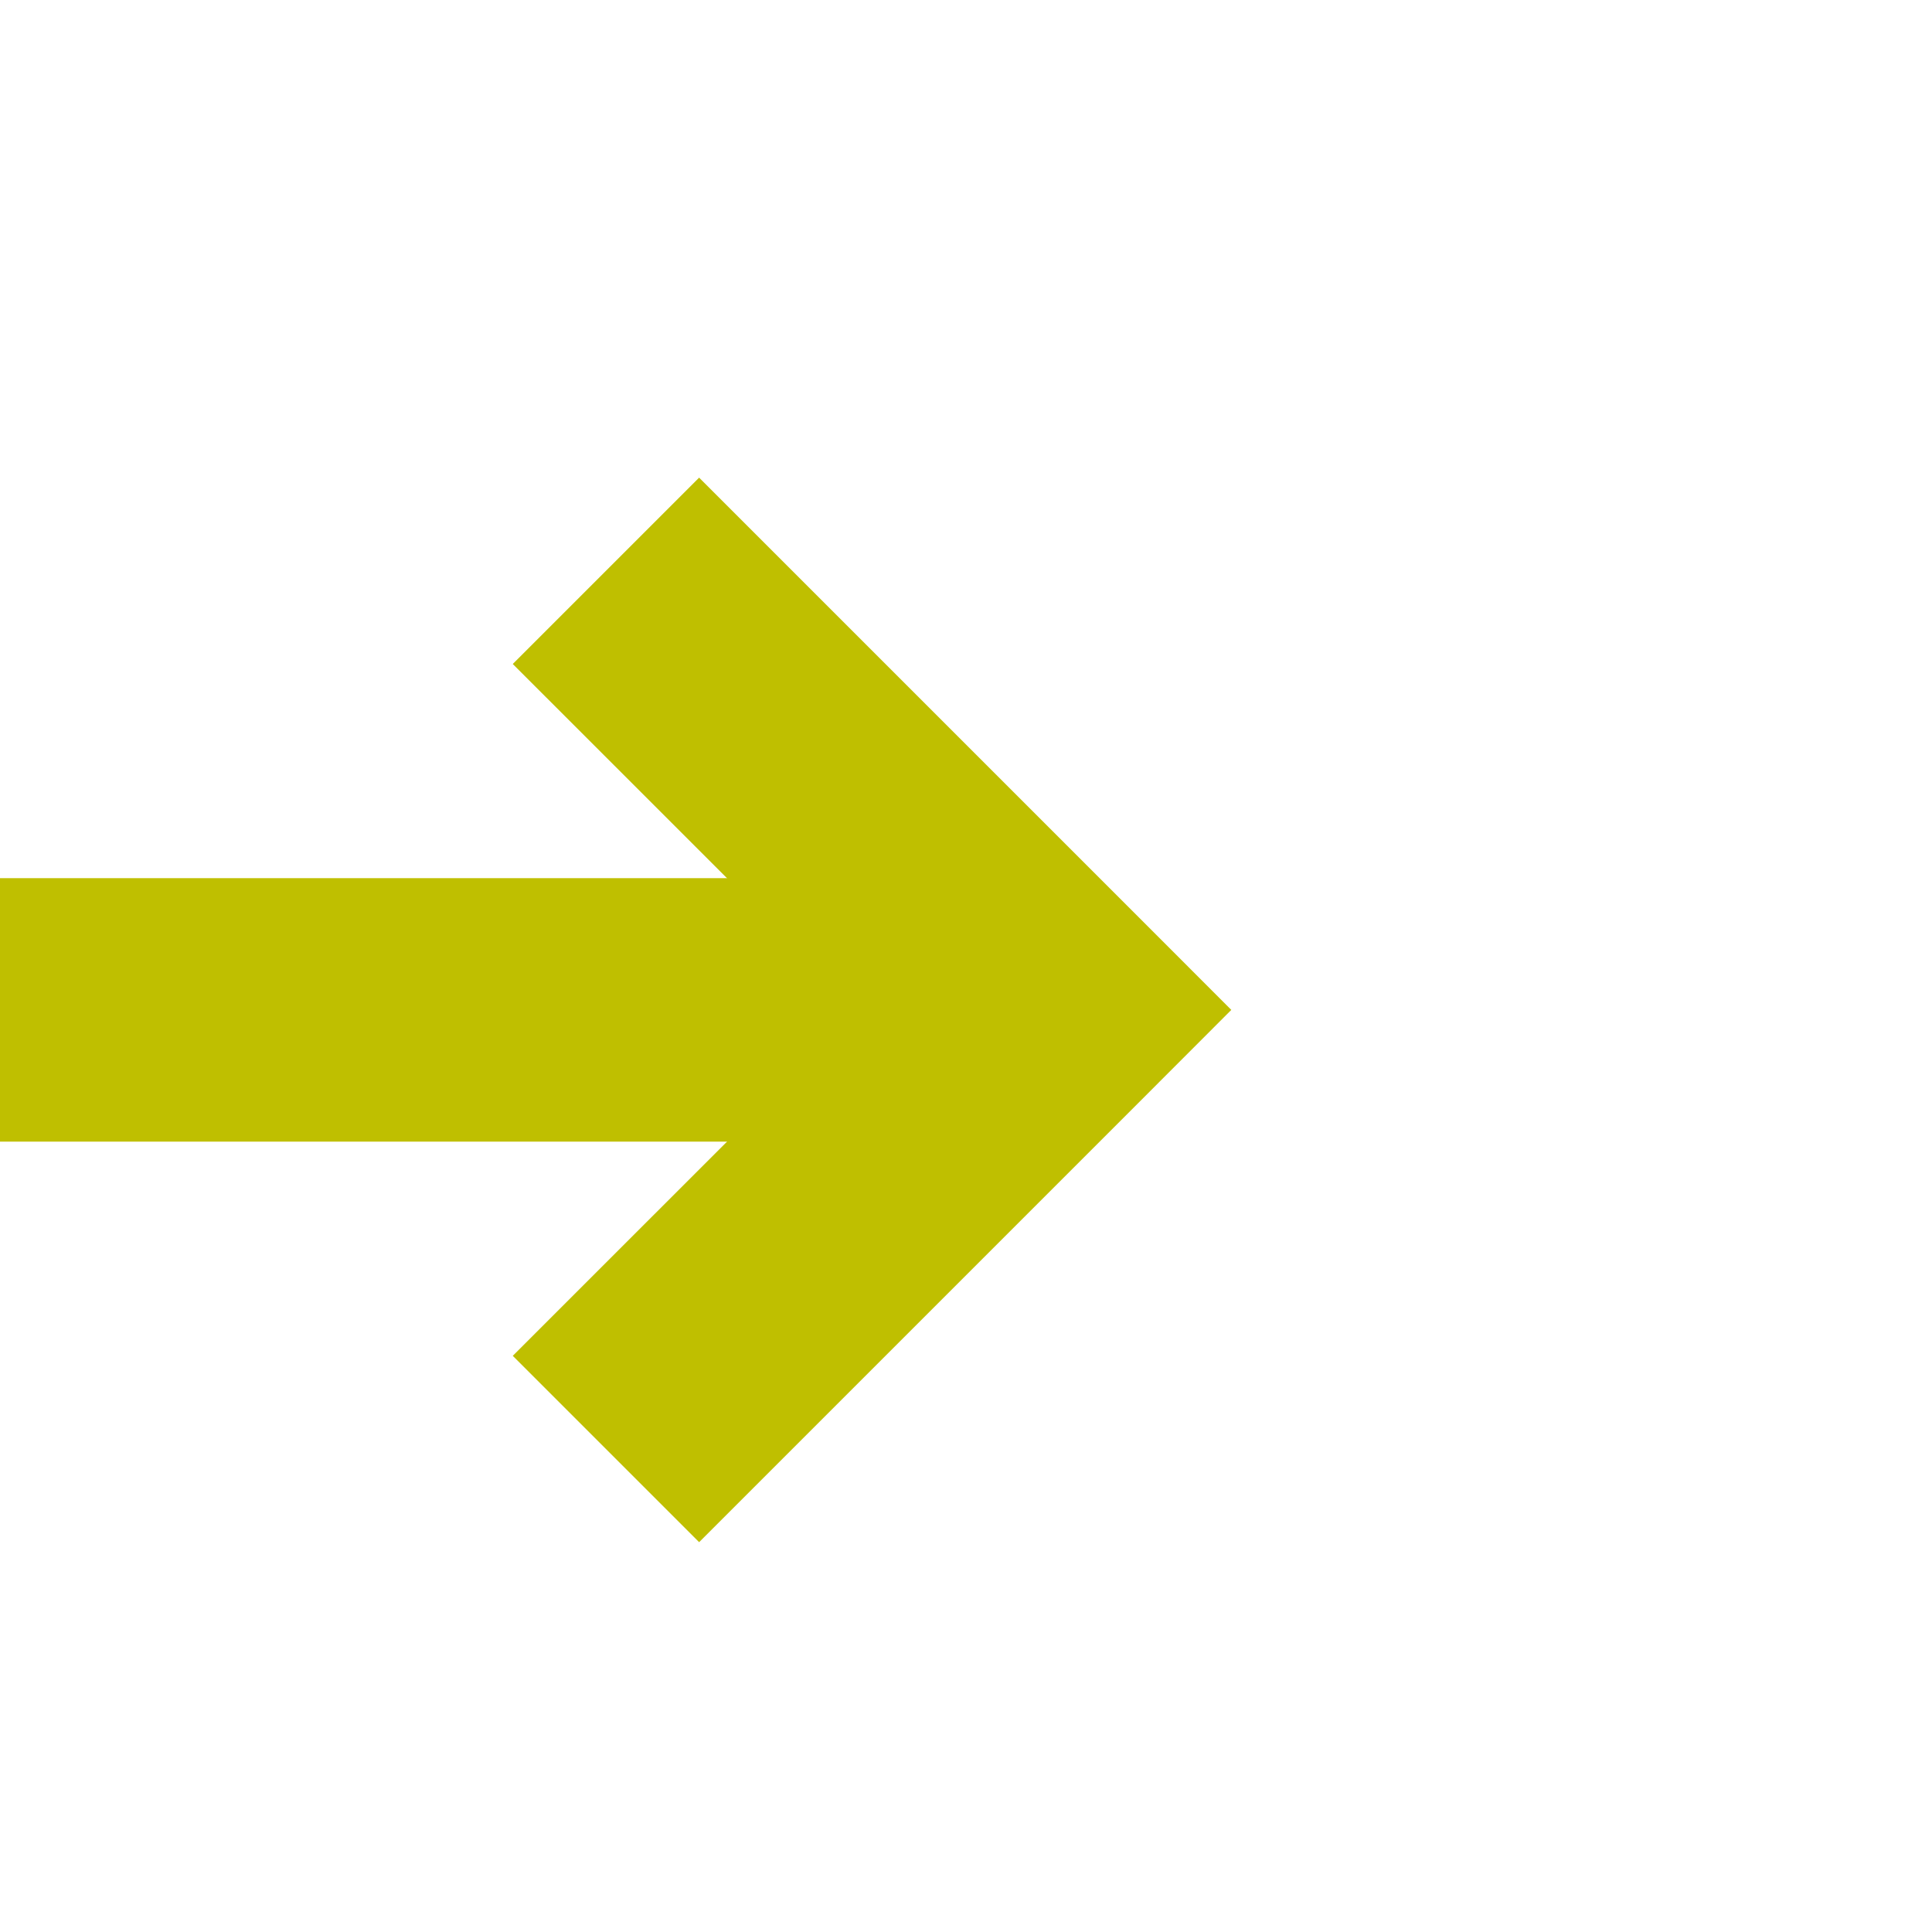 ﻿<?xml version="1.0" encoding="utf-8"?>
<svg version="1.1" xmlns:xlink="http://www.w3.org/1999/xlink" width="22px" height="22px" preserveAspectRatio="xMinYMid meet" viewBox="470 127  22 20" xmlns="http://www.w3.org/2000/svg">
  <path d="M 297.5 105  L 297.5 132  A 5 5 0 0 0 302.5 137.5 L 481 137.5  " stroke-width="3" stroke="#bfbf00" fill="none" />
  <path d="M 475.839 133.561  L 479.779 137.5  L 475.839 141.439  L 477.961 143.561  L 482.961 138.561  L 484.021 137.5  L 482.961 136.439  L 477.961 131.439  L 475.839 133.561  Z " fill-rule="nonzero" fill="#bfbf00" stroke="none" />
</svg>
